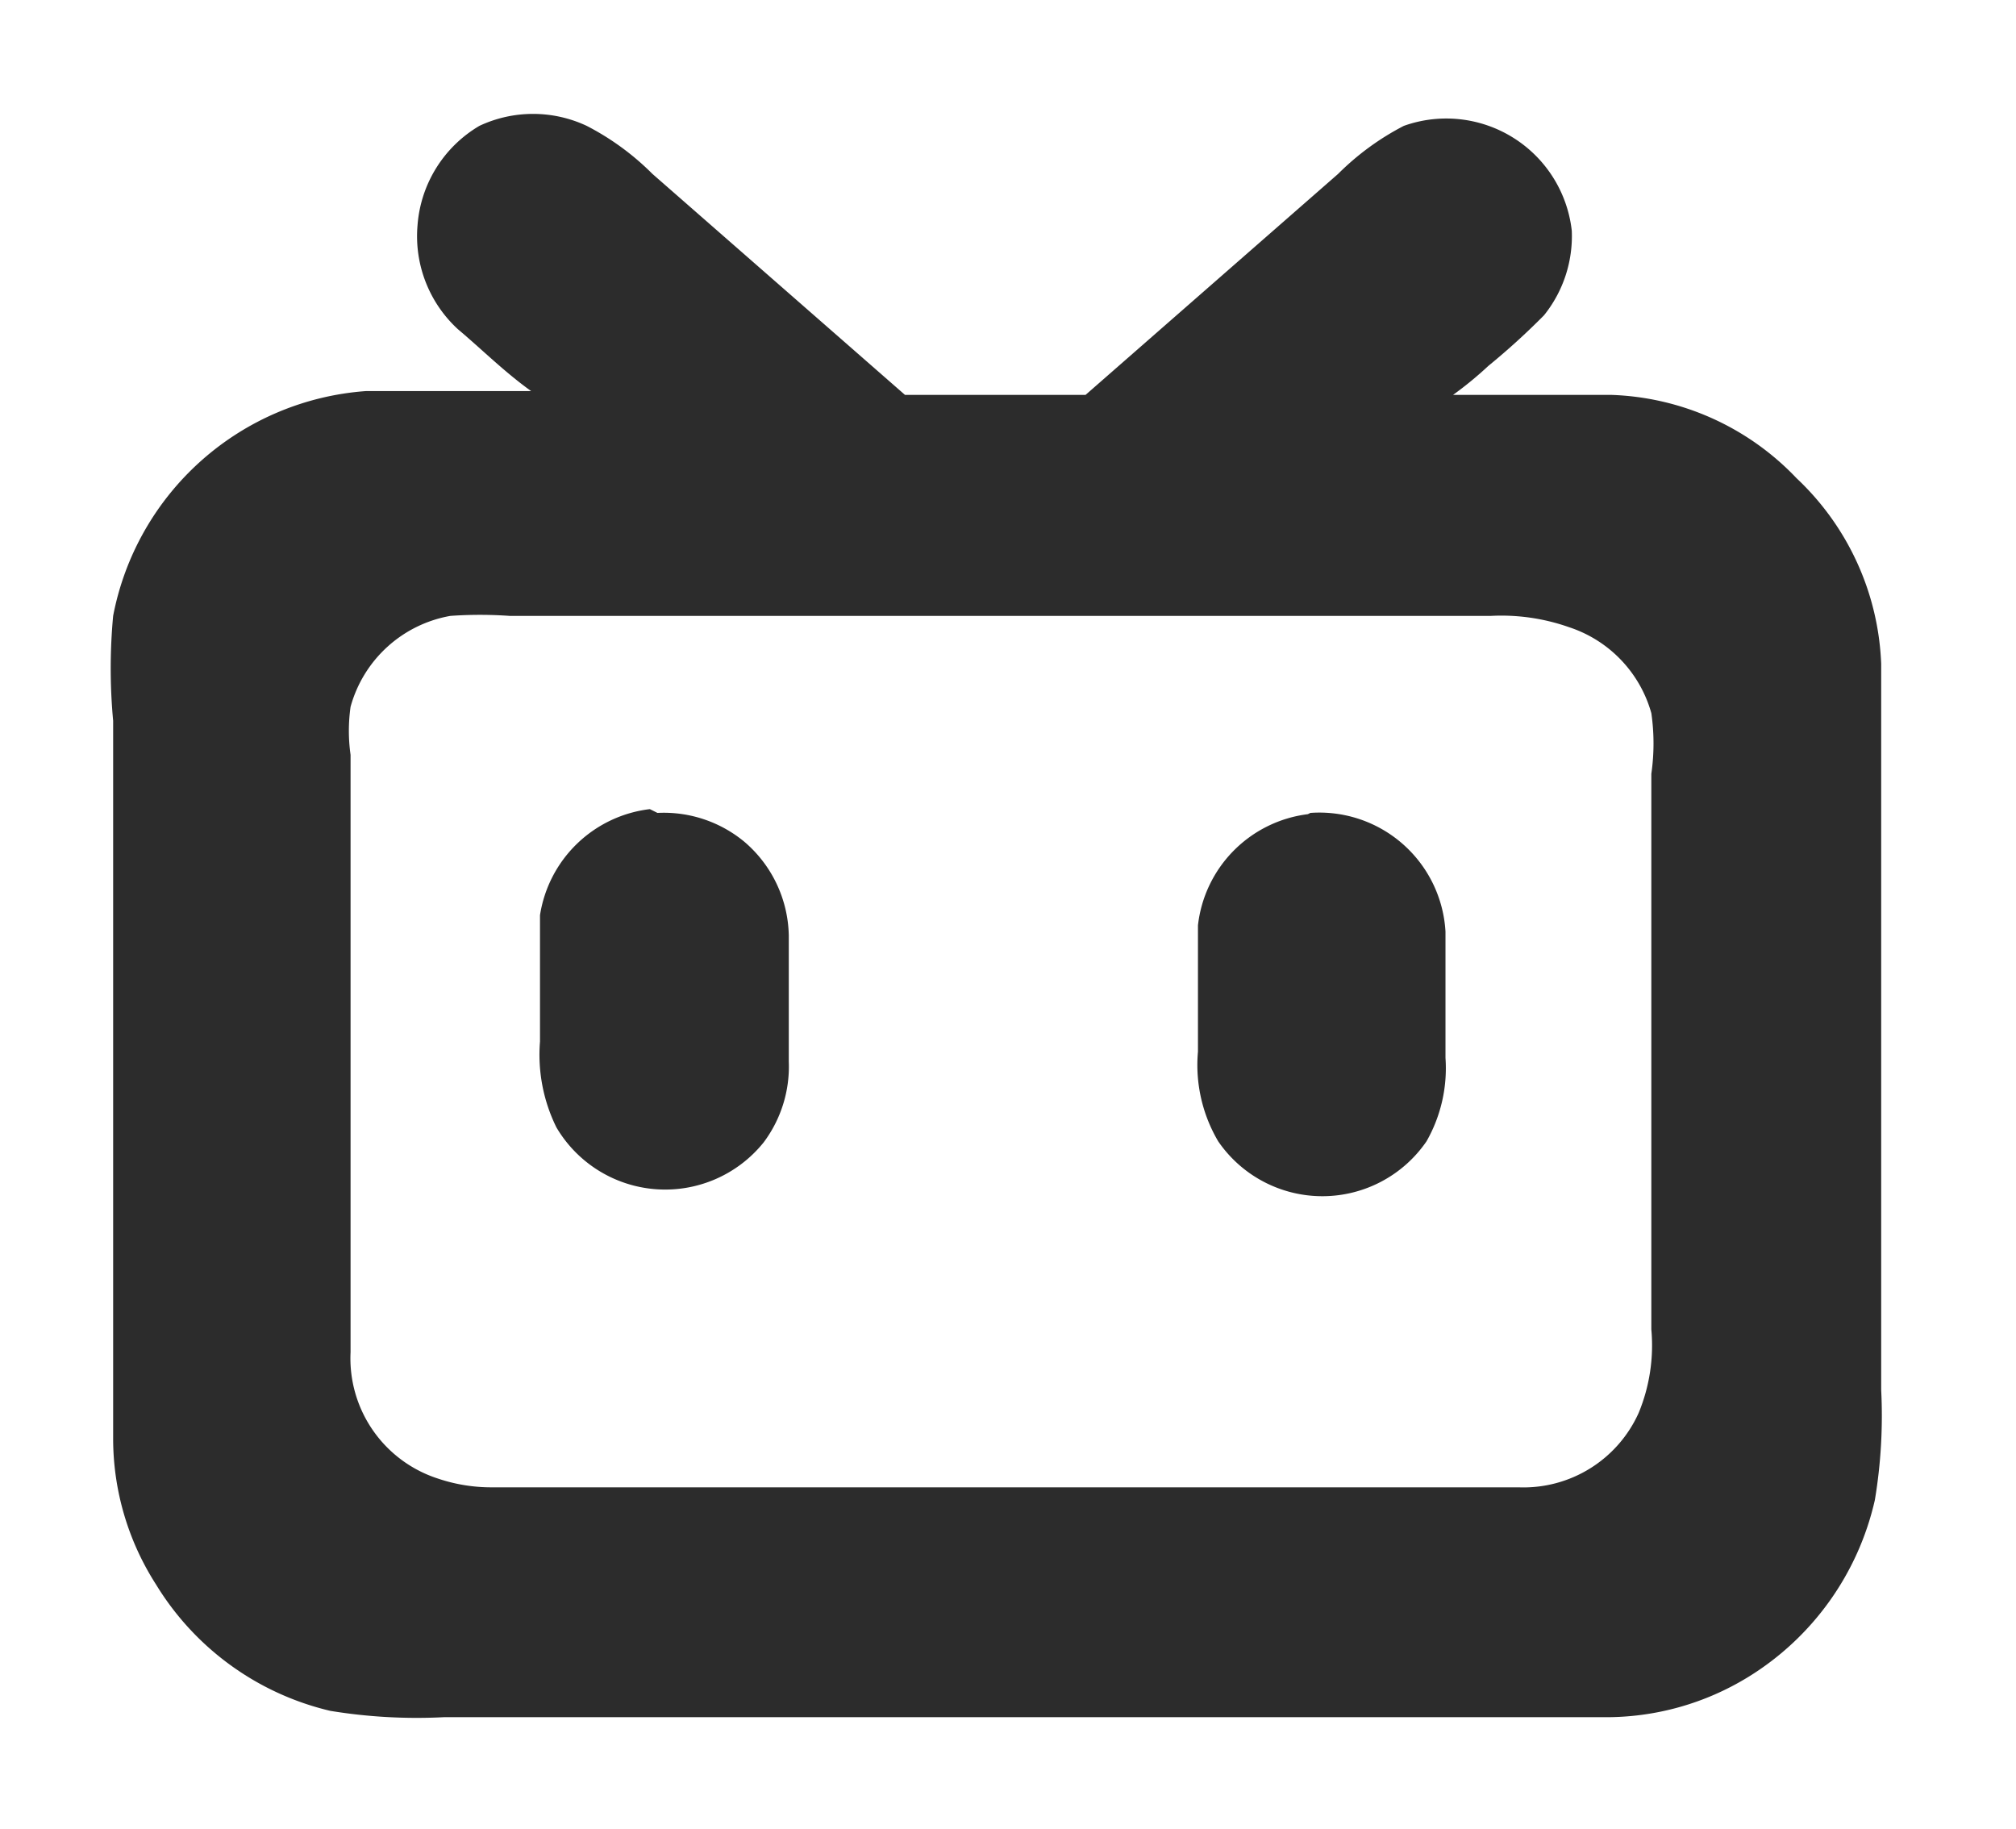 <?xml version="1.0" standalone="no"?><!DOCTYPE svg PUBLIC "-//W3C//DTD SVG 1.1//EN" "http://www.w3.org/Graphics/SVG/1.1/DTD/svg11.dtd"><svg class="icon" width="200px" height="181.40px" viewBox="0 0 1129 1024" version="1.1" xmlns="http://www.w3.org/2000/svg"><path fill="#2c2c2c" d="M268.463 70.487a70.724 70.724 0 0 1 60.115 0 147.106 147.106 0 0 1 36.776 26.875l141.449 123.767h101.136L749.386 97.362a148.52 148.52 0 0 1 36.776-26.875 70.724 70.724 0 0 1 94.065 58.701 70.724 70.724 0 0 1-15.56 47.385 395.348 395.348 0 0 1-31.118 28.29 204.392 204.392 0 0 1-19.803 16.266h88.405a149.935 149.935 0 0 1 103.965 46.678 150.642 150.642 0 0 1 47.385 103.964v406.664a286.433 286.433 0 0 1-3.537 61.53 157.008 157.008 0 0 1-70.723 99.014 152.057 152.057 0 0 1-81.333 22.632H248.659a299.87 299.87 0 0 1-63.65-3.537 156.3 156.3 0 0 1-97.6-70.724 151.35 151.35 0 0 1-24.047-81.333v-402.42a316.844 316.844 0 0 1 0-58.7 155.593 155.593 0 0 1 141.449-125.89h92.649c-14.853-10.608-27.583-23.339-41.02-34.654a70.724 70.724 0 0 1-22.632-57.994 70.724 70.724 0 0 1 34.655-55.872m-16.268 274.41a70.724 70.724 0 0 0-55.872 50.92 95.477 95.477 0 0 0 0 26.876v334.524a70.724 70.724 0 0 0 48.8 70.725 93.356 93.356 0 0 0 30.41 4.95h574.988a70.724 70.724 0 0 0 67.187-41.727 99.014 99.014 0 0 0 7.073-46.678V433.302a118.817 118.817 0 0 0 0-33.948 70.724 70.724 0 0 0-45.97-48.093 113.866 113.866 0 0 0-43.849-6.365H285.436a236.218 236.218 0 0 0-33.24 0z m115.988 110.328a70.724 70.724 0 0 1 48.8 16.267 70.724 70.724 0 0 1 24.753 52.336v70.724a70.724 70.724 0 0 1-14.145 45.264 70.724 70.724 0 0 1-115.988-8.487 91.942 91.942 0 0 1-9.193-48.093v-70.724a70.724 70.724 0 0 1 61.53-59.408z m365.642 0a70.724 70.724 0 0 1 75.676 66.48v70.726a82.747 82.747 0 0 1-10.608 46.677 70.724 70.724 0 0 1-116.695 0 84.161 84.161 0 0 1-11.316-50.213V518.17a70.724 70.724 0 0 1 61.53-62.237z"  /></svg>